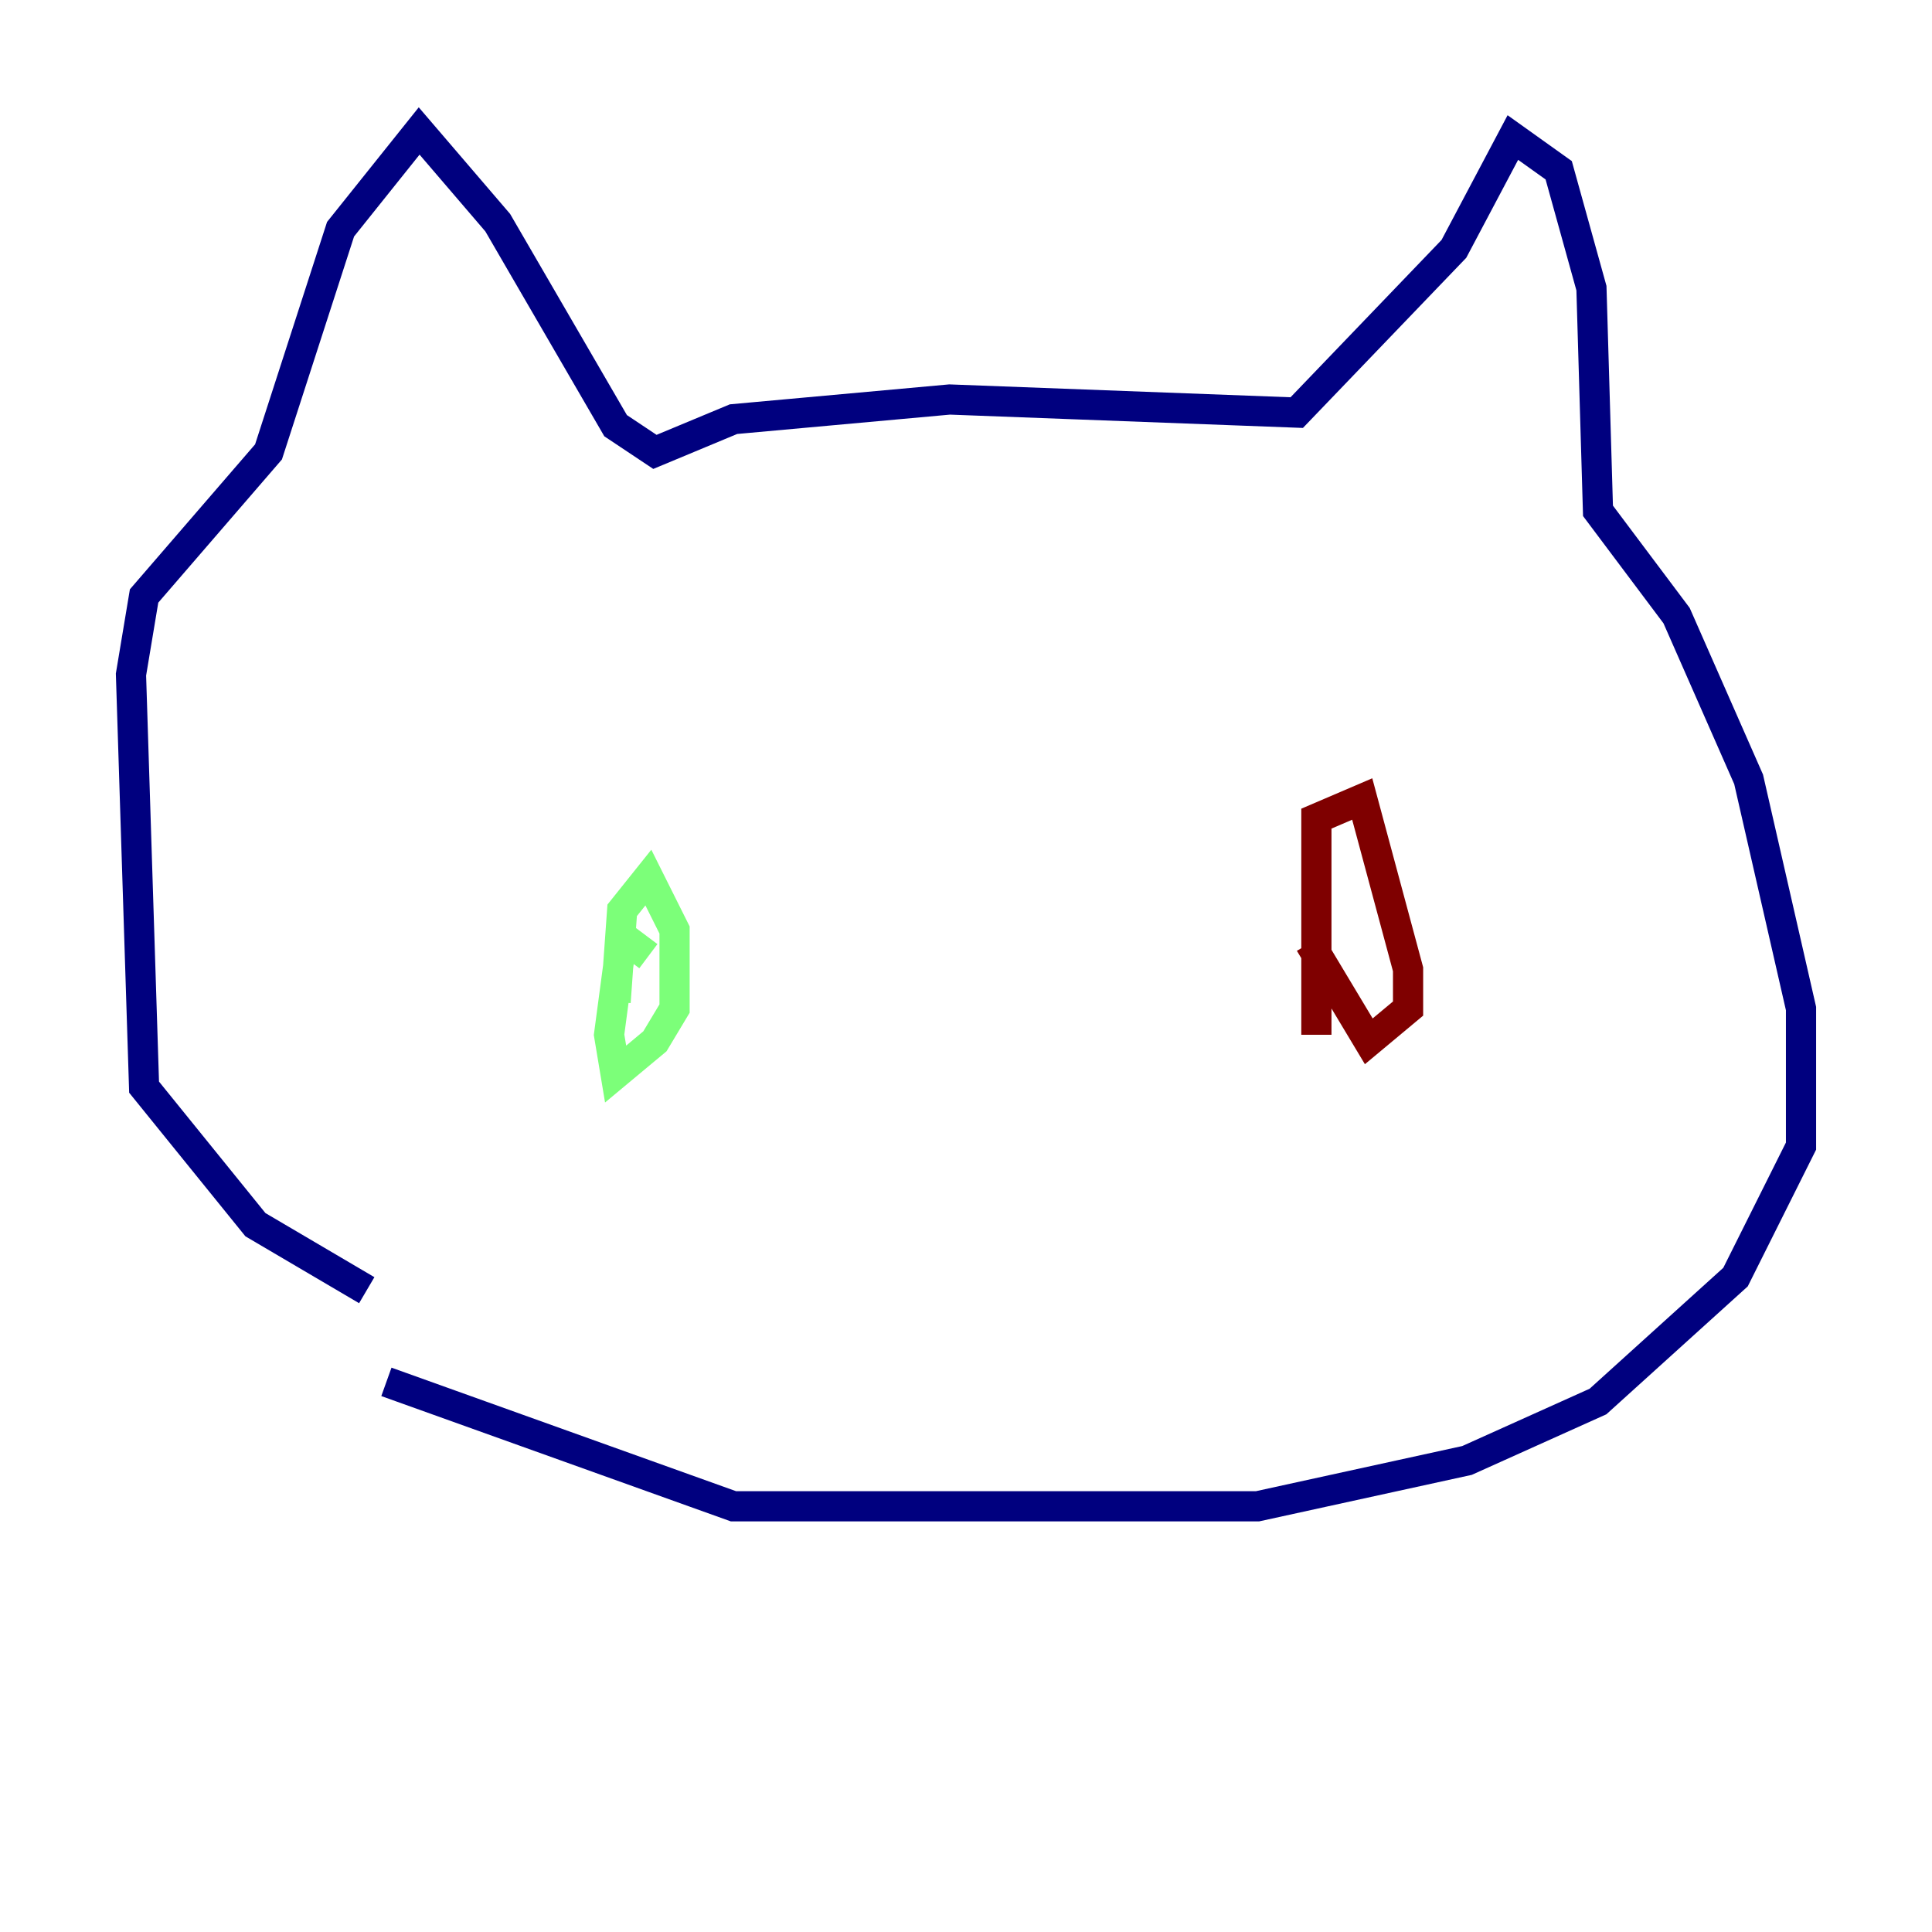 <?xml version="1.0" encoding="utf-8" ?>
<svg baseProfile="tiny" height="128" version="1.2" viewBox="0,0,128,128" width="128" xmlns="http://www.w3.org/2000/svg" xmlns:ev="http://www.w3.org/2001/xml-events" xmlns:xlink="http://www.w3.org/1999/xlink"><defs /><polyline fill="none" points="24.298,85.478 16.922,81.139 9.546,72.027 8.678,44.691 9.546,39.485 17.79,29.939 22.563,15.186 27.77,8.678 32.976,14.752 40.786,28.203 43.39,29.939 48.597,27.77 62.915,26.468 85.912,27.336 96.325,16.488 100.231,9.112 103.268,11.281 105.437,19.091 105.871,33.844 111.078,40.786 115.851,51.634 119.322,66.82 119.322,75.932 114.983,84.61 105.871,92.854 97.193,96.759 83.308,99.797 48.597,99.797 25.6,91.552" stroke="#00007f" stroke-width="2" /><polyline fill="none" points="40.786,66.386 41.22,60.312 42.956,58.142 44.691,61.614 44.691,66.82 43.39,68.99 40.786,71.159 40.352,68.556 41.22,62.047 42.956,63.349" stroke="#7cff79" stroke-width="2" /><polyline fill="none" points="87.214,68.556 87.214,54.237 90.251,52.936 93.288,64.217 93.288,66.82 90.685,68.99 86.78,62.481" stroke="#7f0000" stroke-width="2" /></svg>